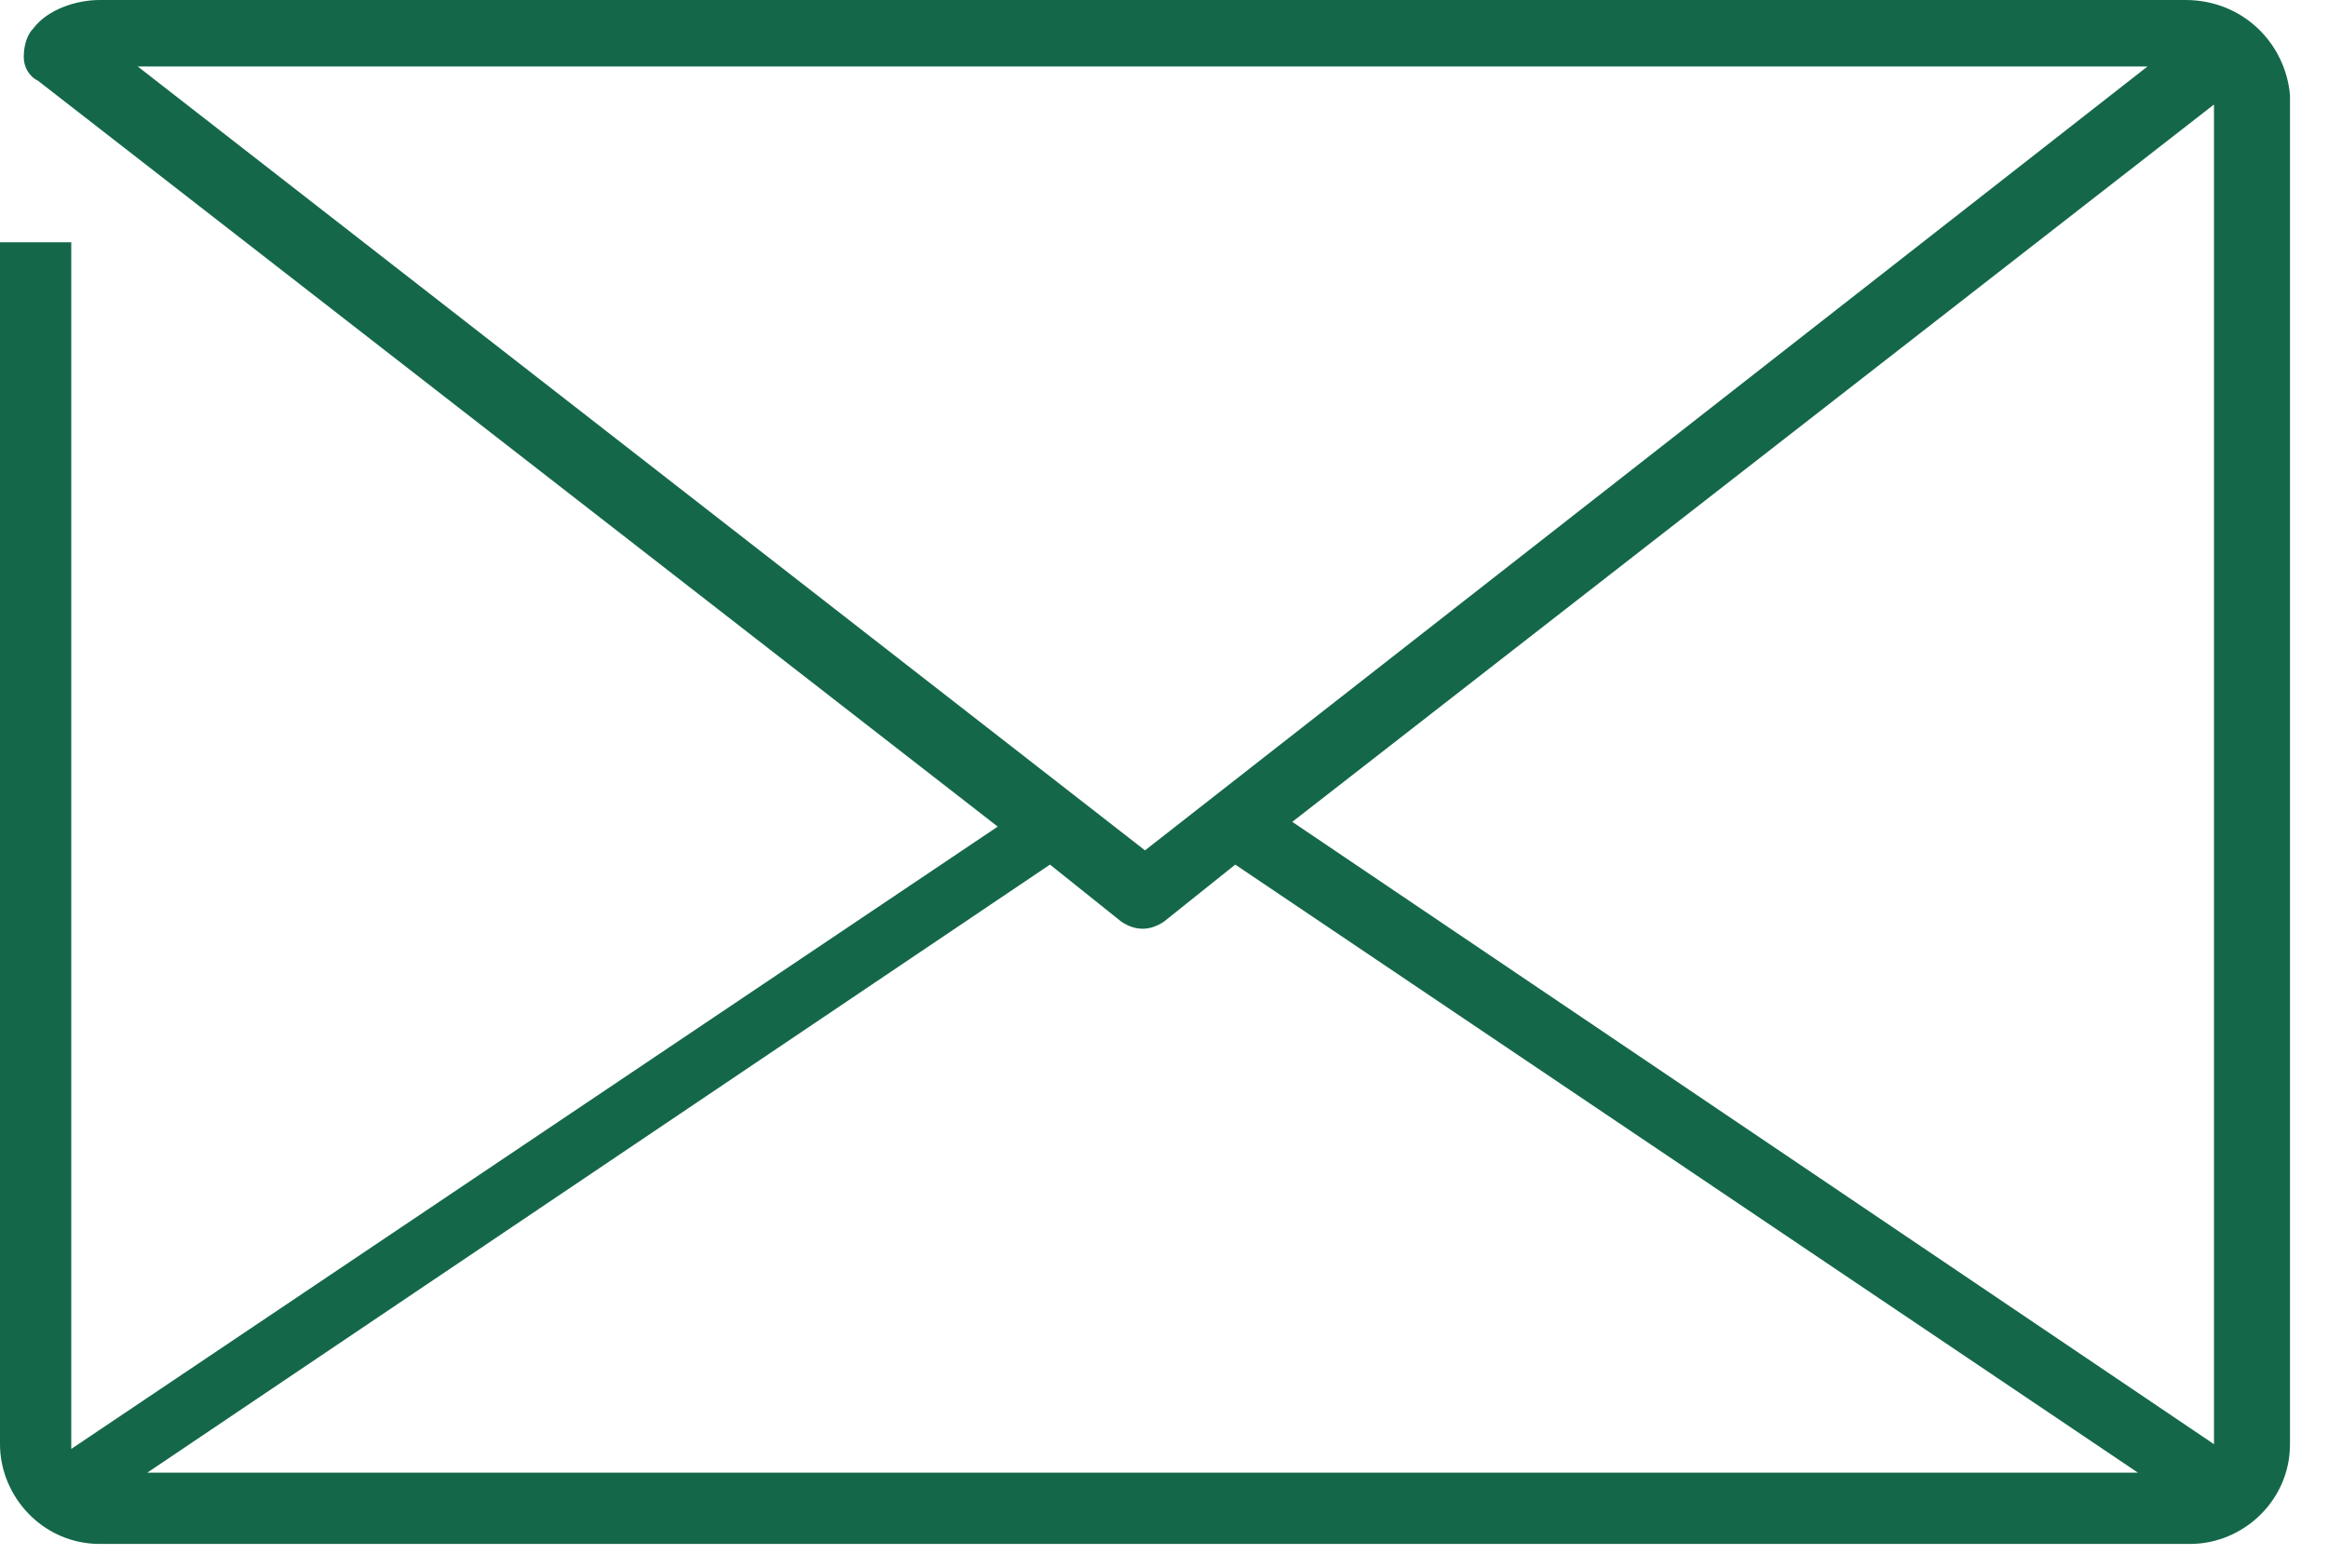 <?xml version="1.0" encoding="UTF-8"?> <svg xmlns="http://www.w3.org/2000/svg" width="49" height="33" viewBox="0 0 49 33" fill="none"><path d="M46 0H2.1C1.6 0 1 0.2 0.7 0.6C0.6 0.7 0.5 0.9 0.5 1.2C0.5 1.4 0.6 1.6 0.8 1.7L21 17.4L1.5 30.5V5.1H0V30.4C0 31.5 0.9 32.5 2.1 32.5H46.1C47.2 32.5 48.2 31.6 48.2 30.4V2C48.1 0.9 47.2 0 46 0C46.1 0 46 0 46 0ZM46.6 2.2V30.4L27.2 17.3L46.6 2.2ZM45.2 1.4L24.1 17.9L2.9 1.4H45.2ZM23.6 19.4C23.9 19.6 24.2 19.6 24.5 19.4L26 18.2L45 31H3.1L22.1 18.2L23.6 19.4Z" fill="#146849"></path></svg> 